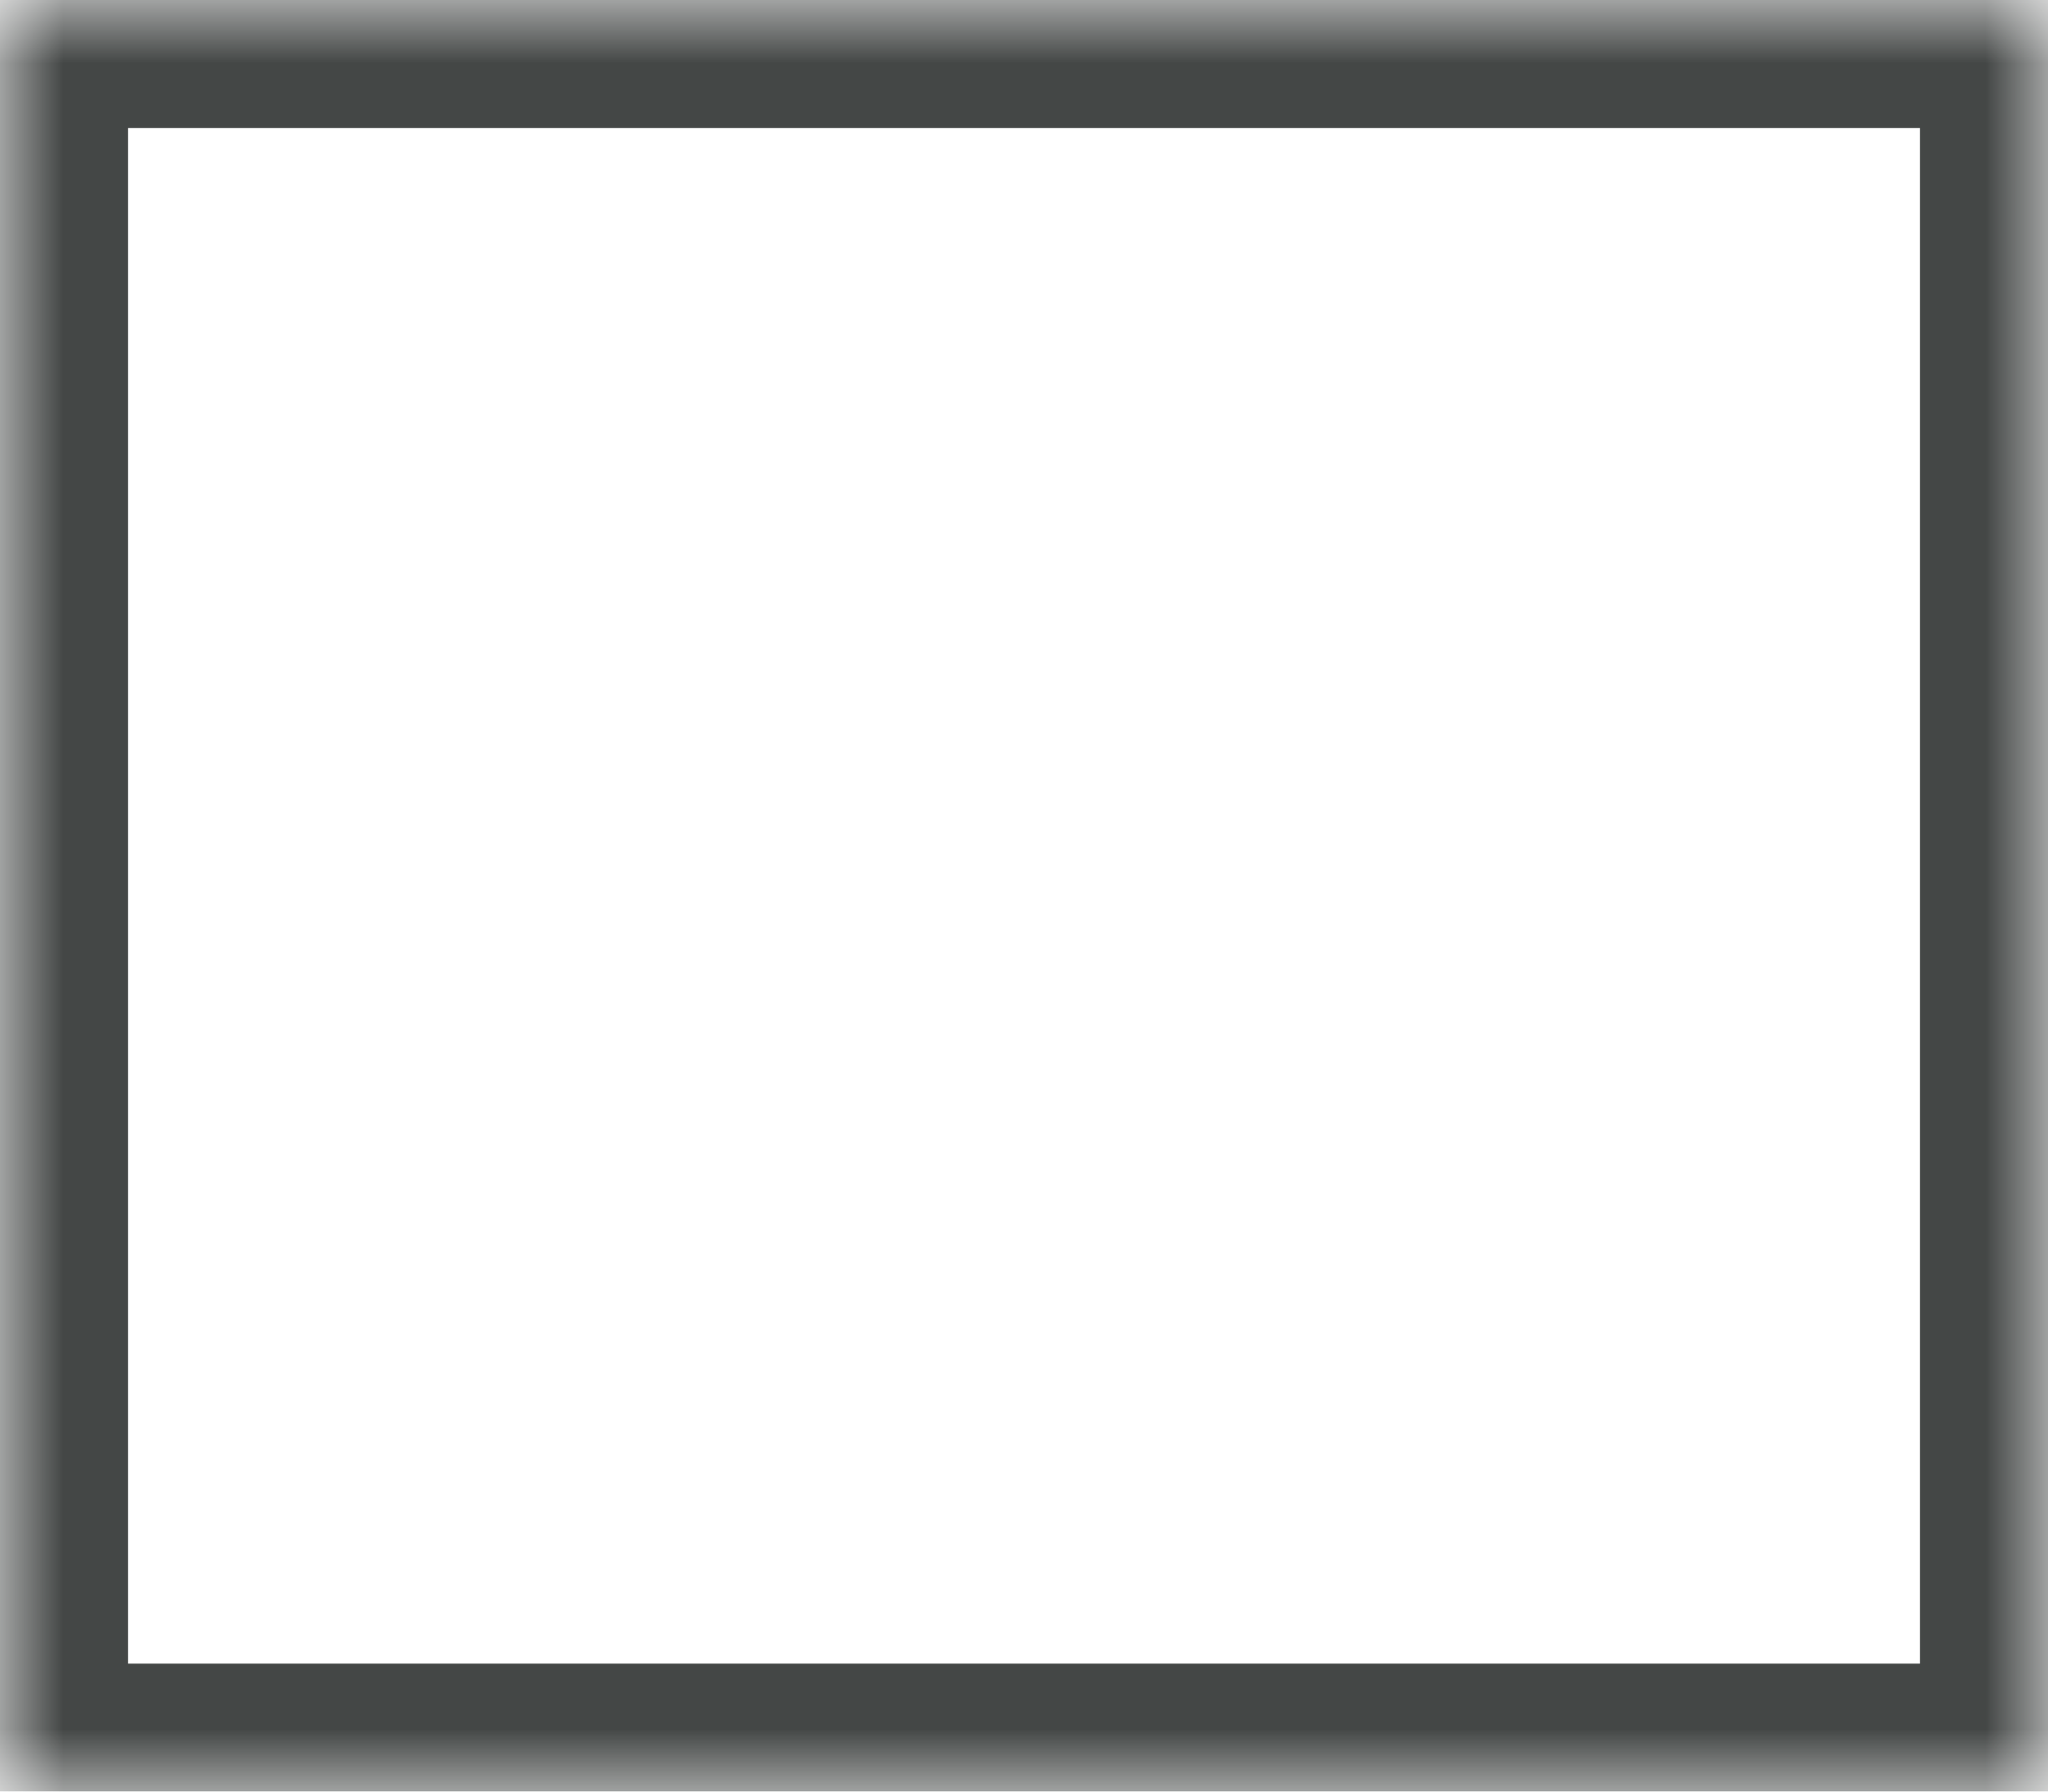 <svg width="16" height="14" viewBox="0 0 16 14" fill="none" xmlns="http://www.w3.org/2000/svg">
<mask id="mask0_148_15298" style="mask-type:luminance" maskUnits="userSpaceOnUse" x="0" y="0" width="16" height="14">
<path d="M0 0H16V14H0V0Z" fill="white"/>
</mask>
<g mask="url(#mask0_148_15298)">
<path fill-rule="evenodd" clip-rule="evenodd" d="M0 0H16V14H0V0Z" stroke="#444746" stroke-width="2"/>
</g>
</svg>
